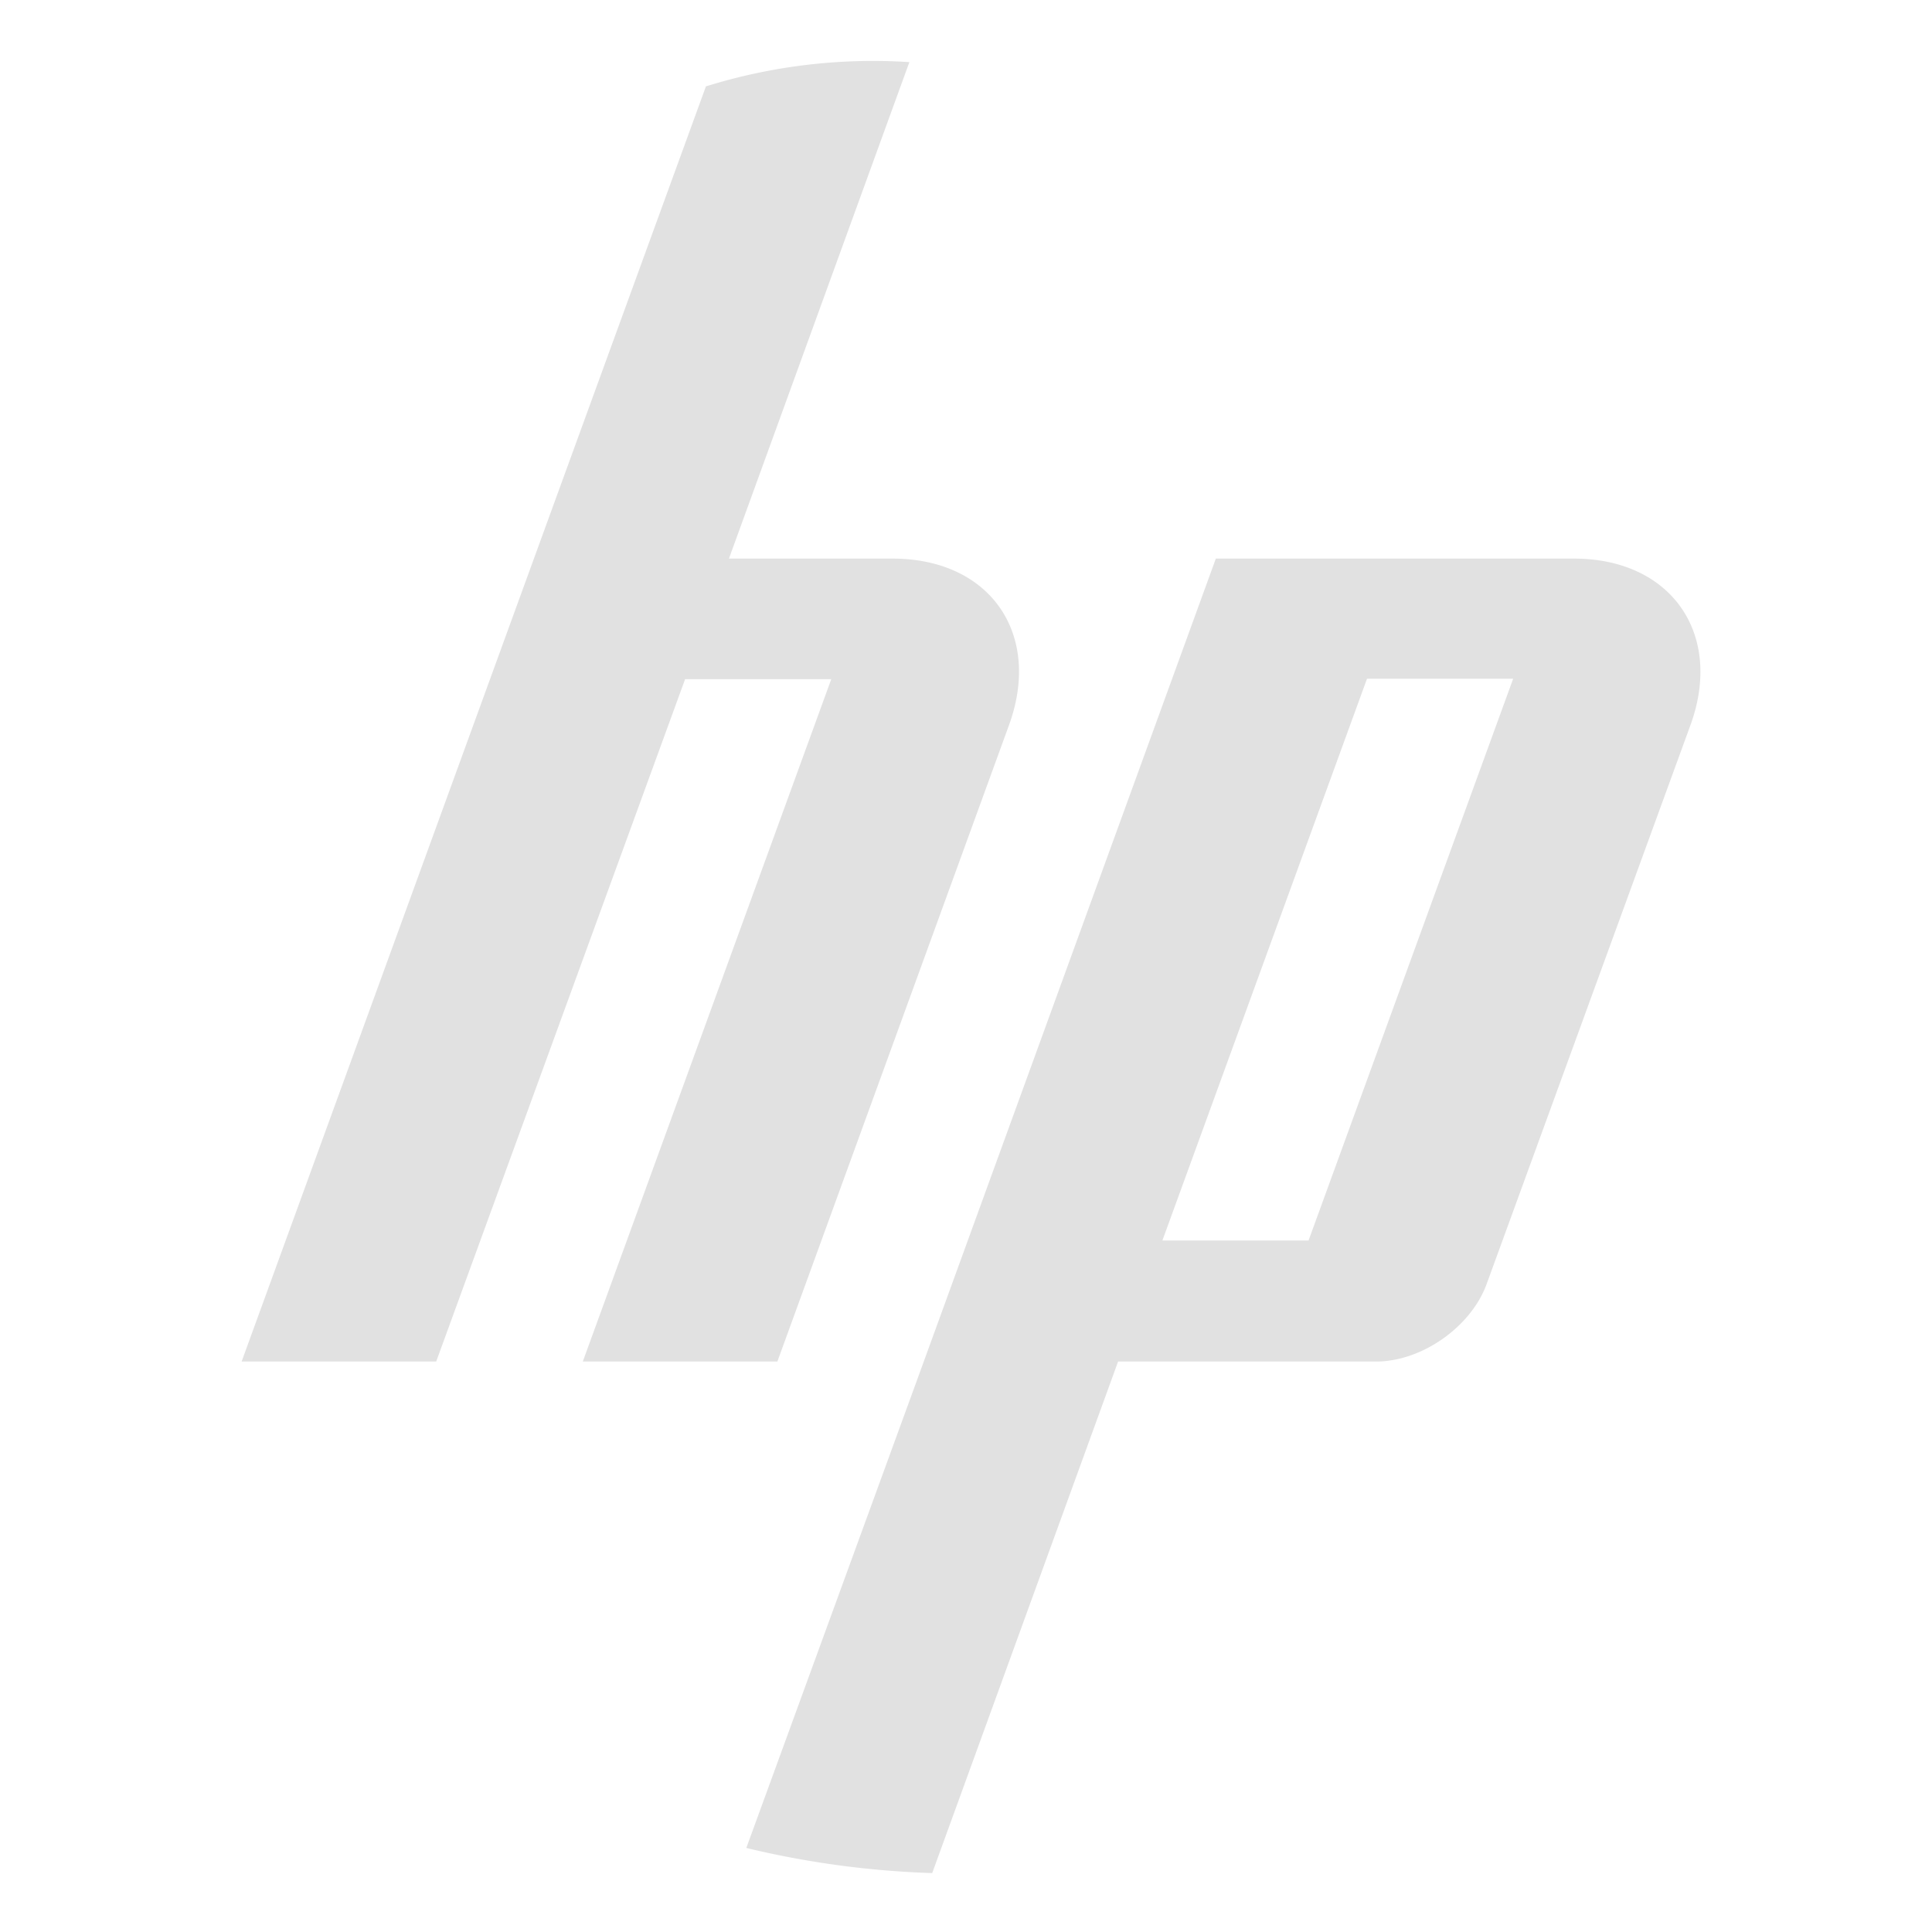 <svg xmlns="http://www.w3.org/2000/svg" width="16" height="16" viewBox="0 0 4.23 4.23" version="1.1" id="svg11145"><defs id="defs11141"><style id="current-color-scheme" type="text/css"/></defs><path d="M1.546.188l-.377 1.035-.64 1.758h.426L1.5 1.487h.32l-.544 1.494h.426l.507-1.393c.073-.2-.041-.365-.255-.365h-.358L1.991.136a1.23 1.23 0 0 0-.445.053zm1.116 1.035l-.658 1.809-.37 1.014a2.01 2.01 0 0 0 .407.055l.407-1.12h.565c.1 0 .208-.076.242-.17l.446-1.223c.073-.2-.042-.365-.255-.365zm.331.263h.32l-.448 1.23h-.32z" display="block" overflow="visible" fill="currentColor" color="#e1e1e1" id="path11143"/></svg>